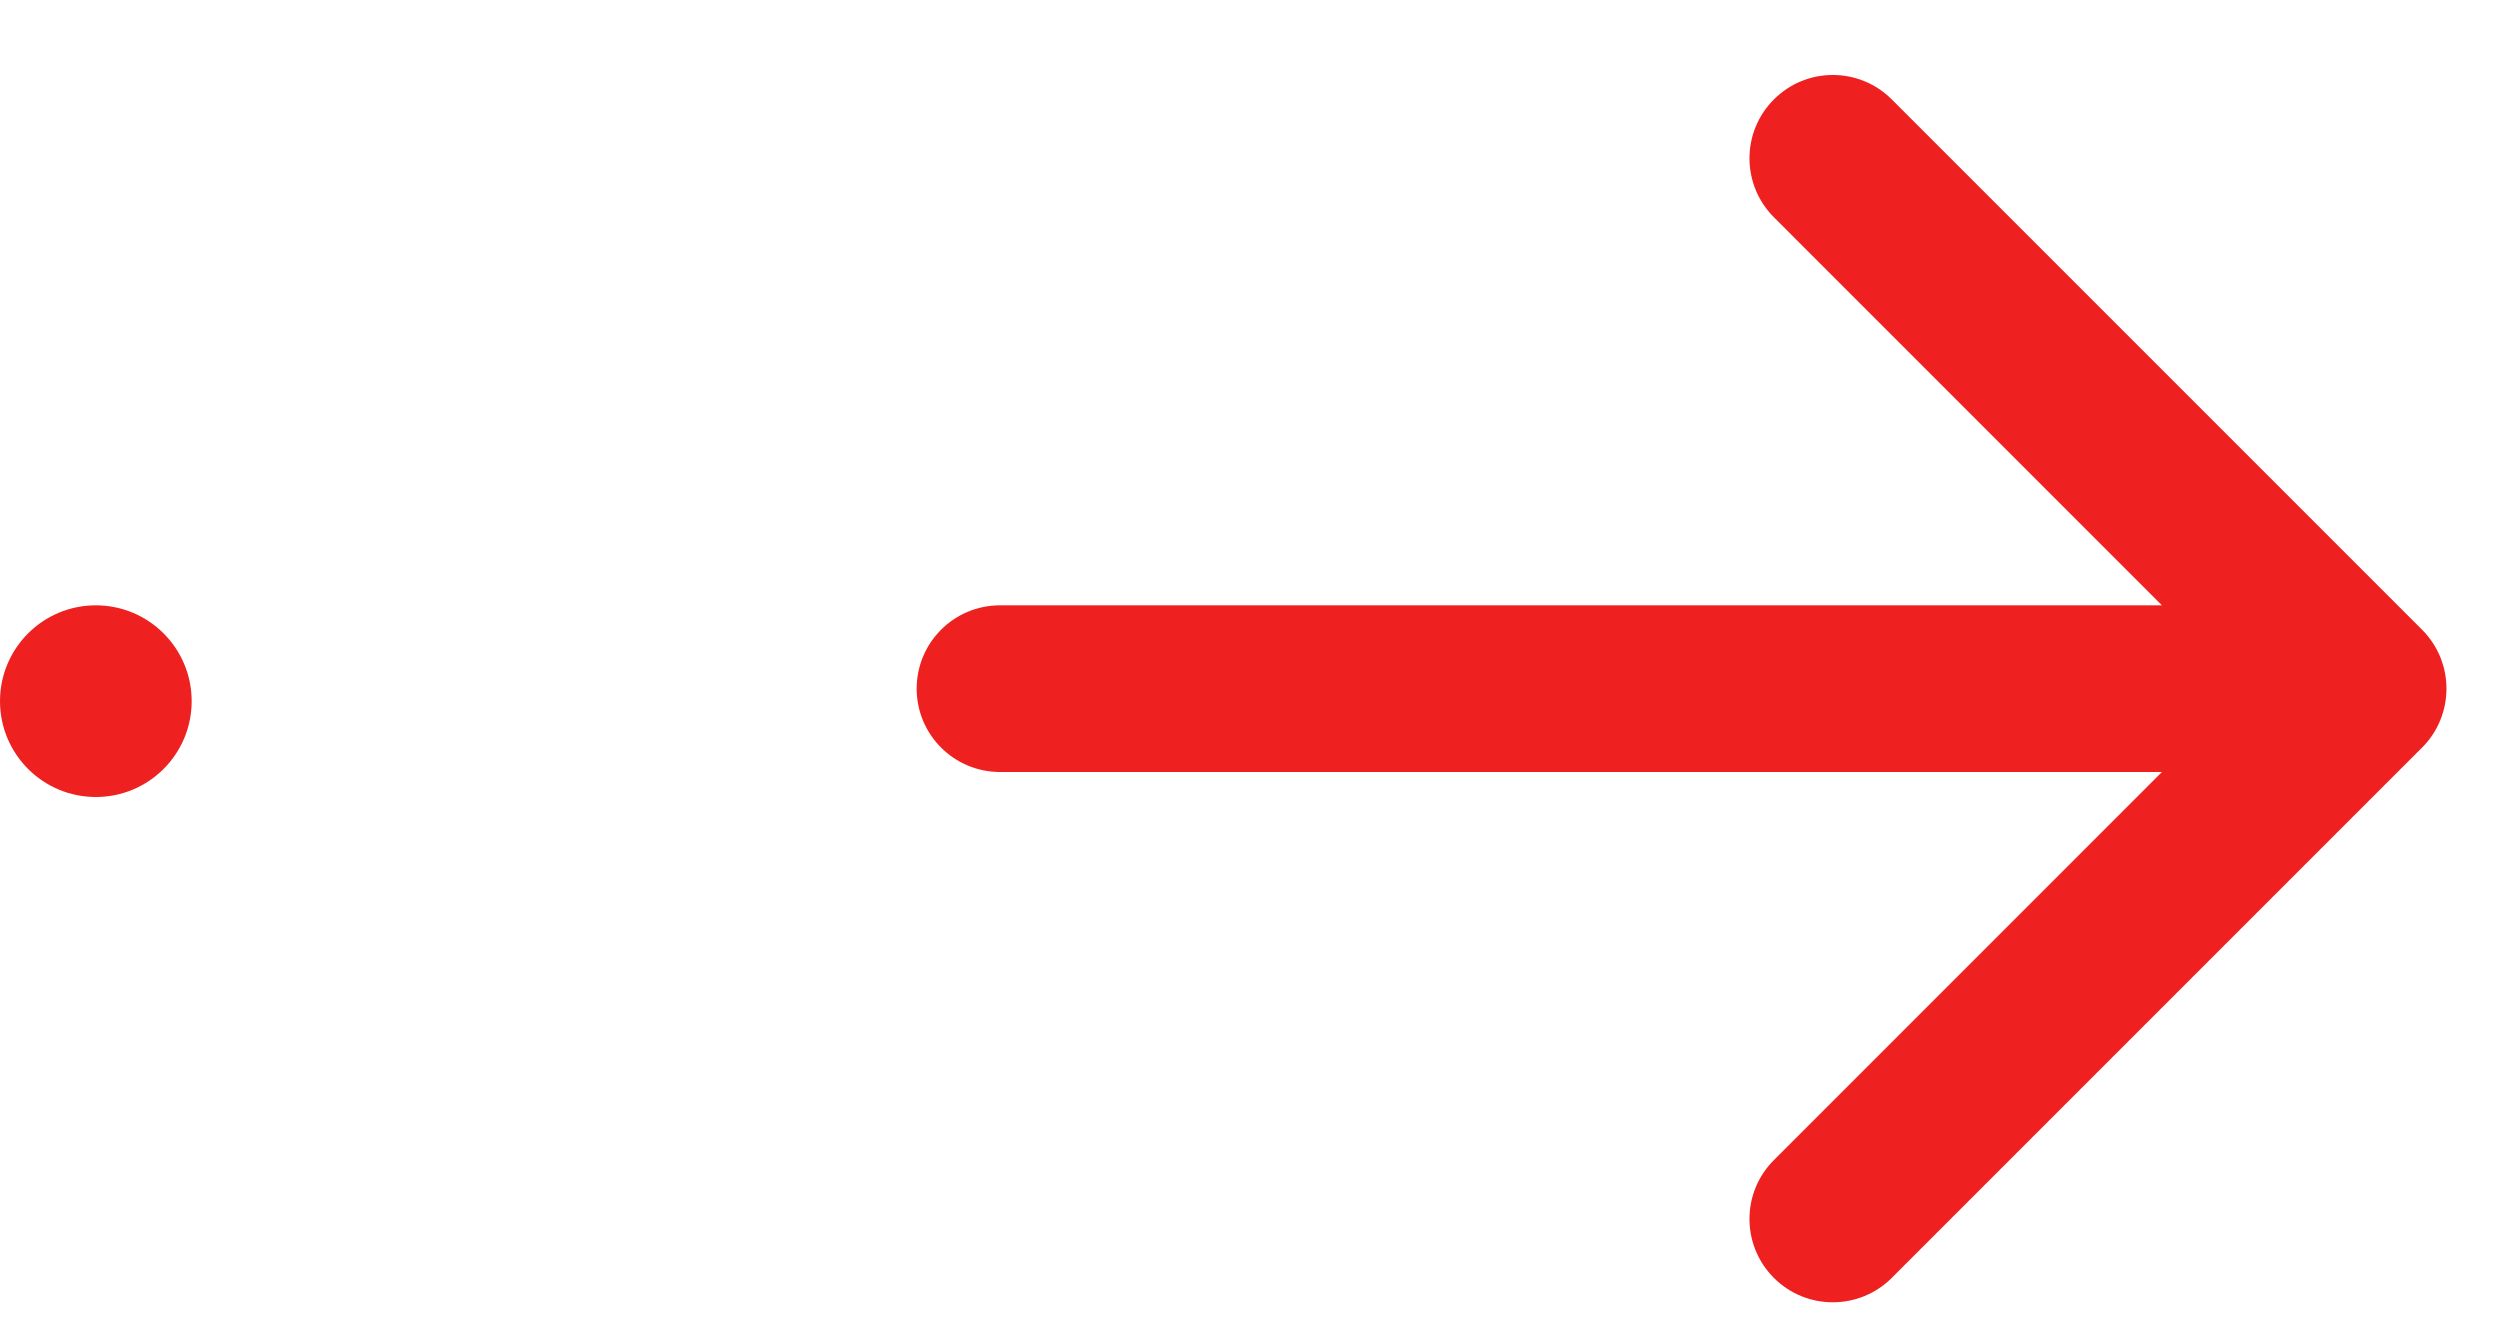 <svg width="30" height="16" viewBox="0 0 30 16" fill="none" xmlns="http://www.w3.org/2000/svg">
<circle cx="1.15" cy="8.414" r="1.15" fill="#EF2020"/>
<path d="M12 7.264C11.448 7.264 11 7.711 11 8.264C11 8.816 11.448 9.264 12 9.264V7.264ZM29.065 8.971C29.455 8.58 29.455 7.947 29.065 7.557L22.701 1.193C22.31 0.802 21.677 0.802 21.287 1.193C20.896 1.583 20.896 2.216 21.287 2.607L26.943 8.264L21.287 13.921C20.896 14.311 20.896 14.944 21.287 15.335C21.677 15.725 22.31 15.725 22.701 15.335L29.065 8.971ZM12 9.264H28.358V7.264L12 7.264V9.264Z" fill="#EF2020"/>
</svg>

